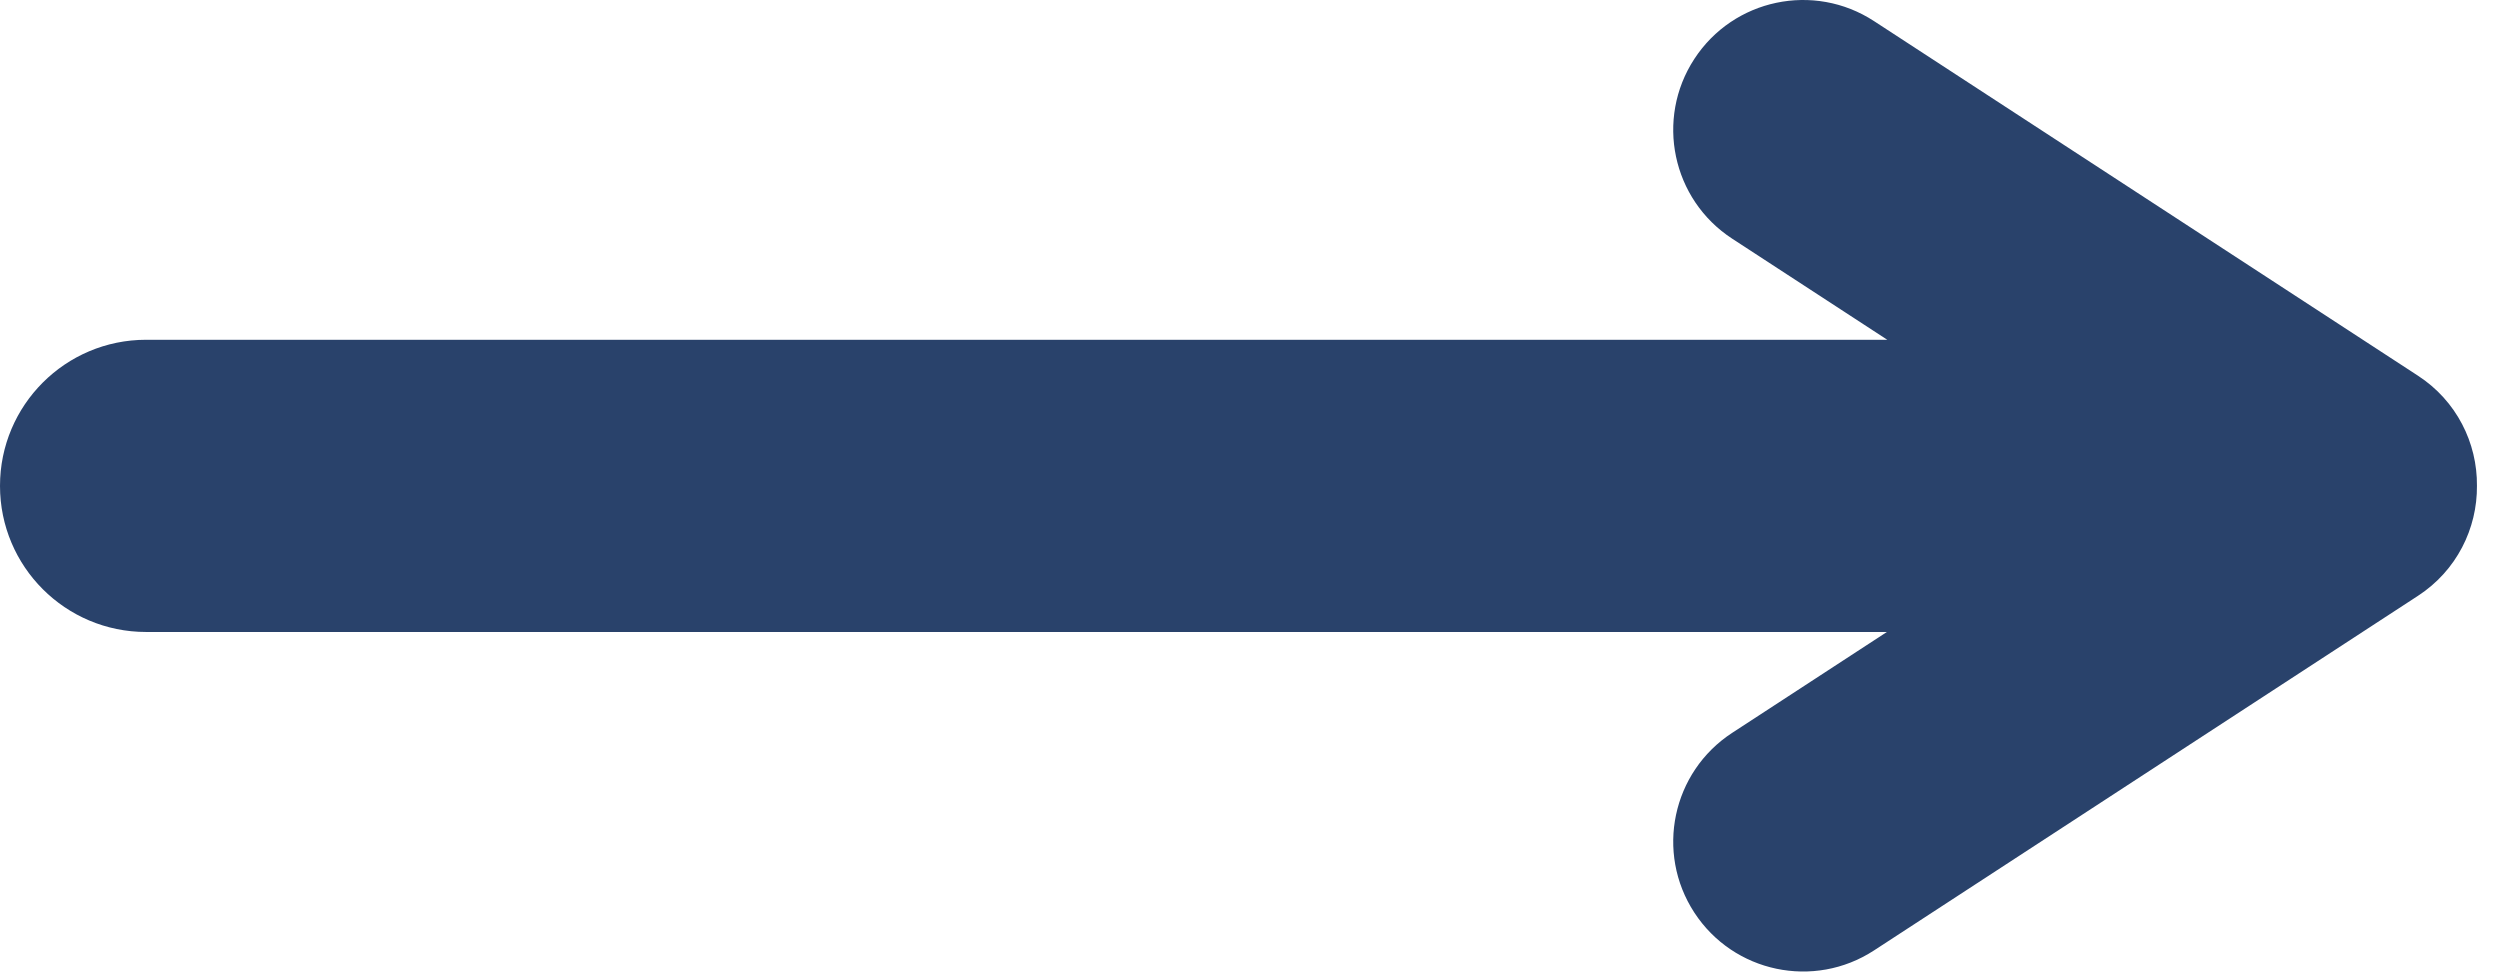 <svg width="77" height="30" viewBox="0 0 77 30" fill="none" xmlns="http://www.w3.org/2000/svg">
<path fill-rule="evenodd" clip-rule="evenodd" d="M52.185 1.816C53.391 -0.035 55.869 -0.557 57.72 0.65L74.474 11.572C75.662 12.345 76.302 13.642 76.29 14.961C76.302 16.28 75.662 17.578 74.474 18.351L57.72 29.273C55.869 30.48 53.391 29.957 52.185 28.107C50.978 26.256 51.501 23.778 53.351 22.572L58.116 19.465H4.5C2.015 19.465 0 17.451 0 14.965C0 12.48 2.015 10.465 4.5 10.465H58.128L53.351 7.351C51.501 6.145 50.978 3.667 52.185 1.816Z" fill="#29426B"/>
</svg>
